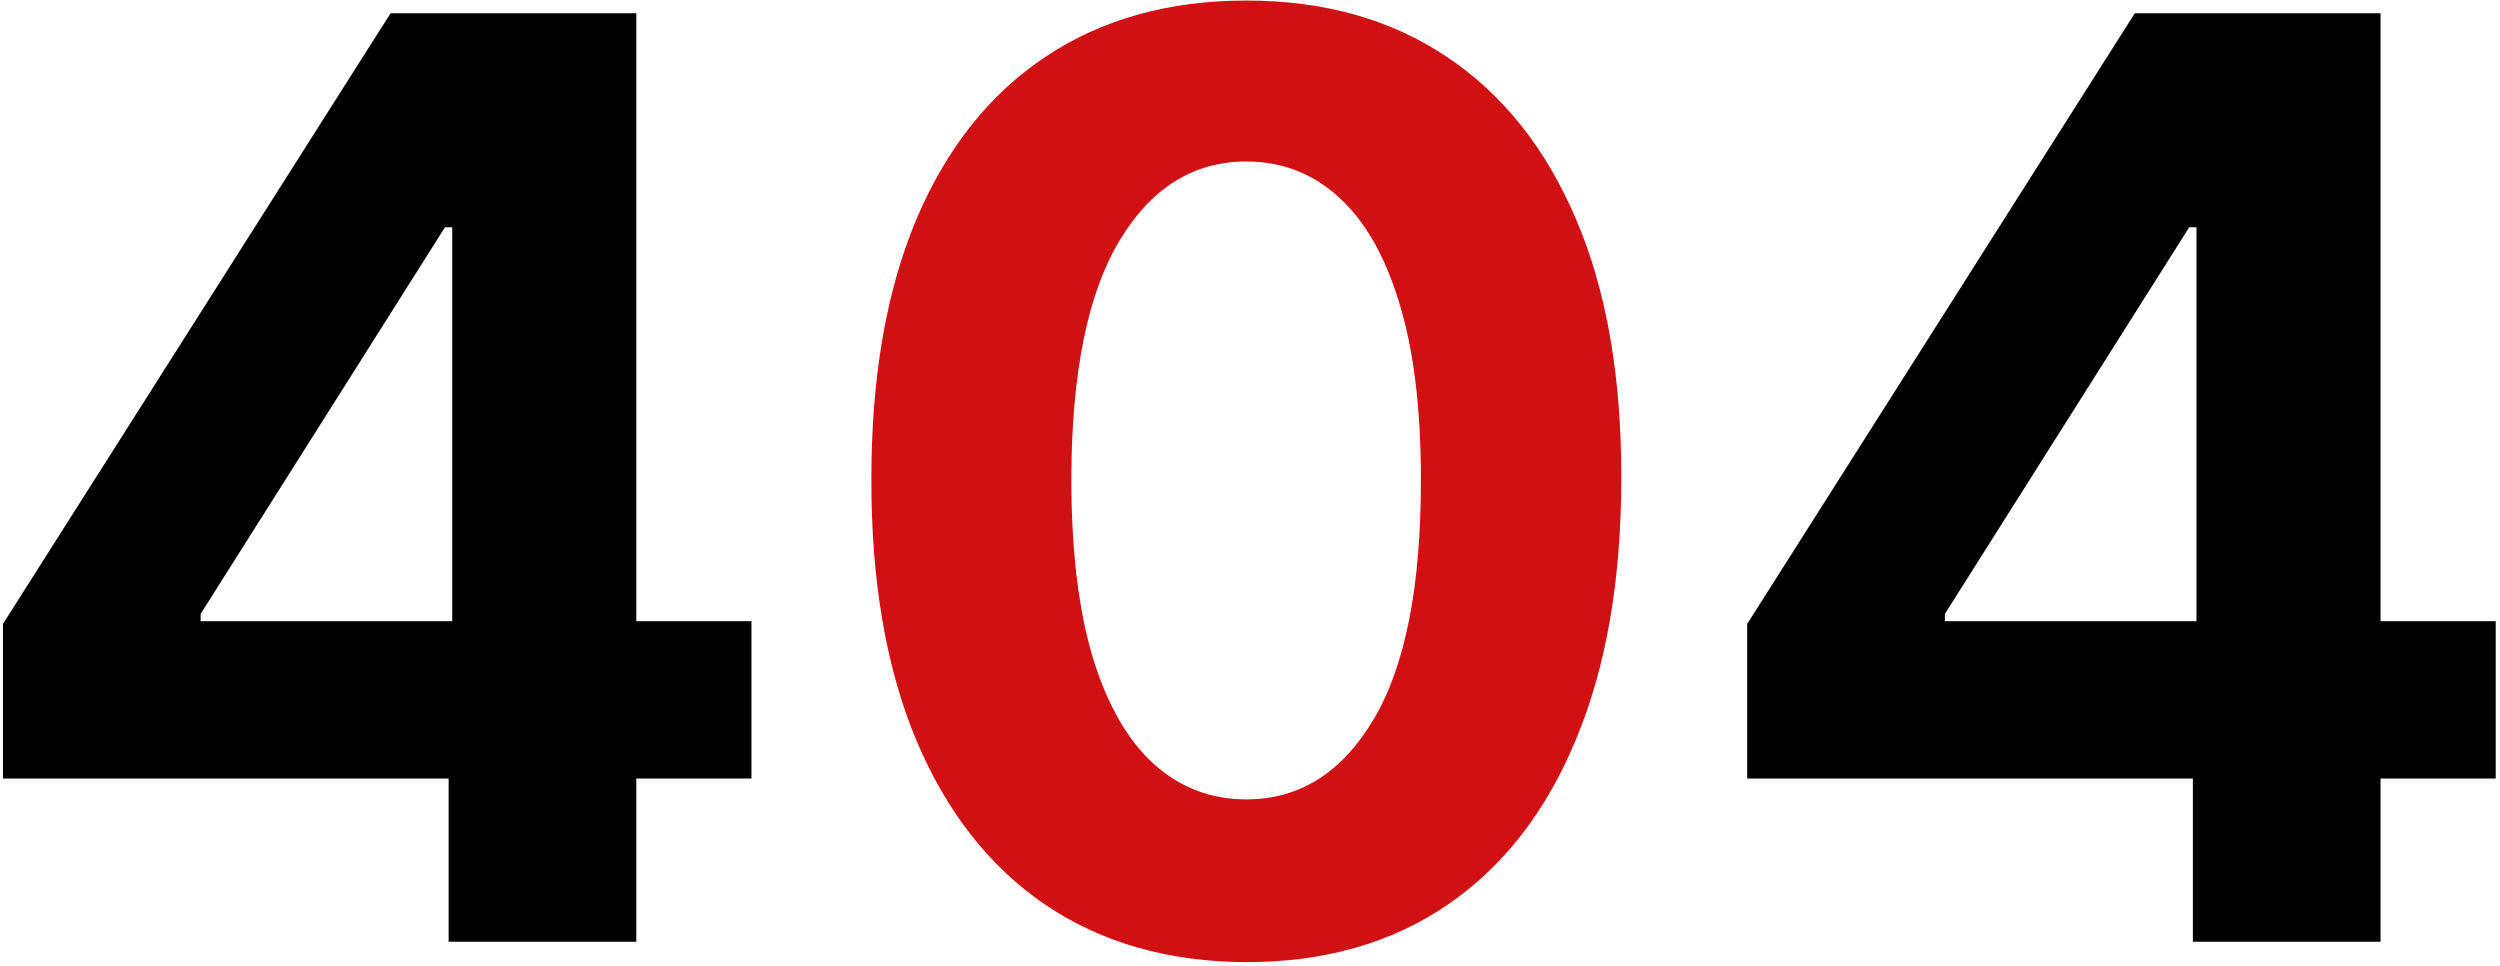 <svg xmlns="http://www.w3.org/2000/svg" width="515" height="199" viewBox="0 0 515 199" fill="none"><path d="M0.608 160.378V128.53L80.461 2.727H107.919V46.81H91.668L41.328 126.475V127.97H154.803V160.378H0.608ZM92.415 194V150.665L93.163 136.562V2.727H131.081V194H92.415ZM359.922 160.378V128.53L439.774 2.727H467.233V46.81H450.982L400.642 126.475V127.97H514.117V160.378H359.922ZM451.729 194V150.665L452.476 136.562V2.727H490.394V194H451.729Z" fill="black"></path><path d="M256.744 198.203C240.68 198.141 226.857 194.187 215.276 186.342C203.758 178.496 194.885 167.133 188.659 152.252C182.495 137.372 179.444 119.471 179.506 98.55C179.506 77.692 182.588 59.916 188.752 45.222C194.979 30.528 203.851 19.352 215.37 11.693C226.951 3.973 240.742 0.112 256.744 0.112C272.745 0.112 286.506 3.973 298.024 11.693C309.605 19.414 318.509 30.621 324.735 45.315C330.962 59.947 334.044 77.692 333.981 98.55C333.981 119.533 330.868 137.465 324.642 152.346C318.478 167.227 309.636 178.59 298.118 186.435C286.599 194.28 272.808 198.203 256.744 198.203ZM256.744 164.674C267.702 164.674 276.45 159.164 282.988 148.143C289.525 137.123 292.763 120.592 292.701 98.55C292.701 84.043 291.207 71.964 288.218 62.313C285.291 52.662 281.12 45.409 275.703 40.552C270.348 35.696 264.029 33.267 256.744 33.267C245.848 33.267 237.131 38.715 230.593 49.611C224.056 60.508 220.756 76.82 220.693 98.55C220.693 113.245 222.157 125.51 225.083 135.348C228.072 145.123 232.274 152.47 237.691 157.389C243.108 162.246 249.459 164.674 256.744 164.674Z" fill="#D01013"></path></svg>